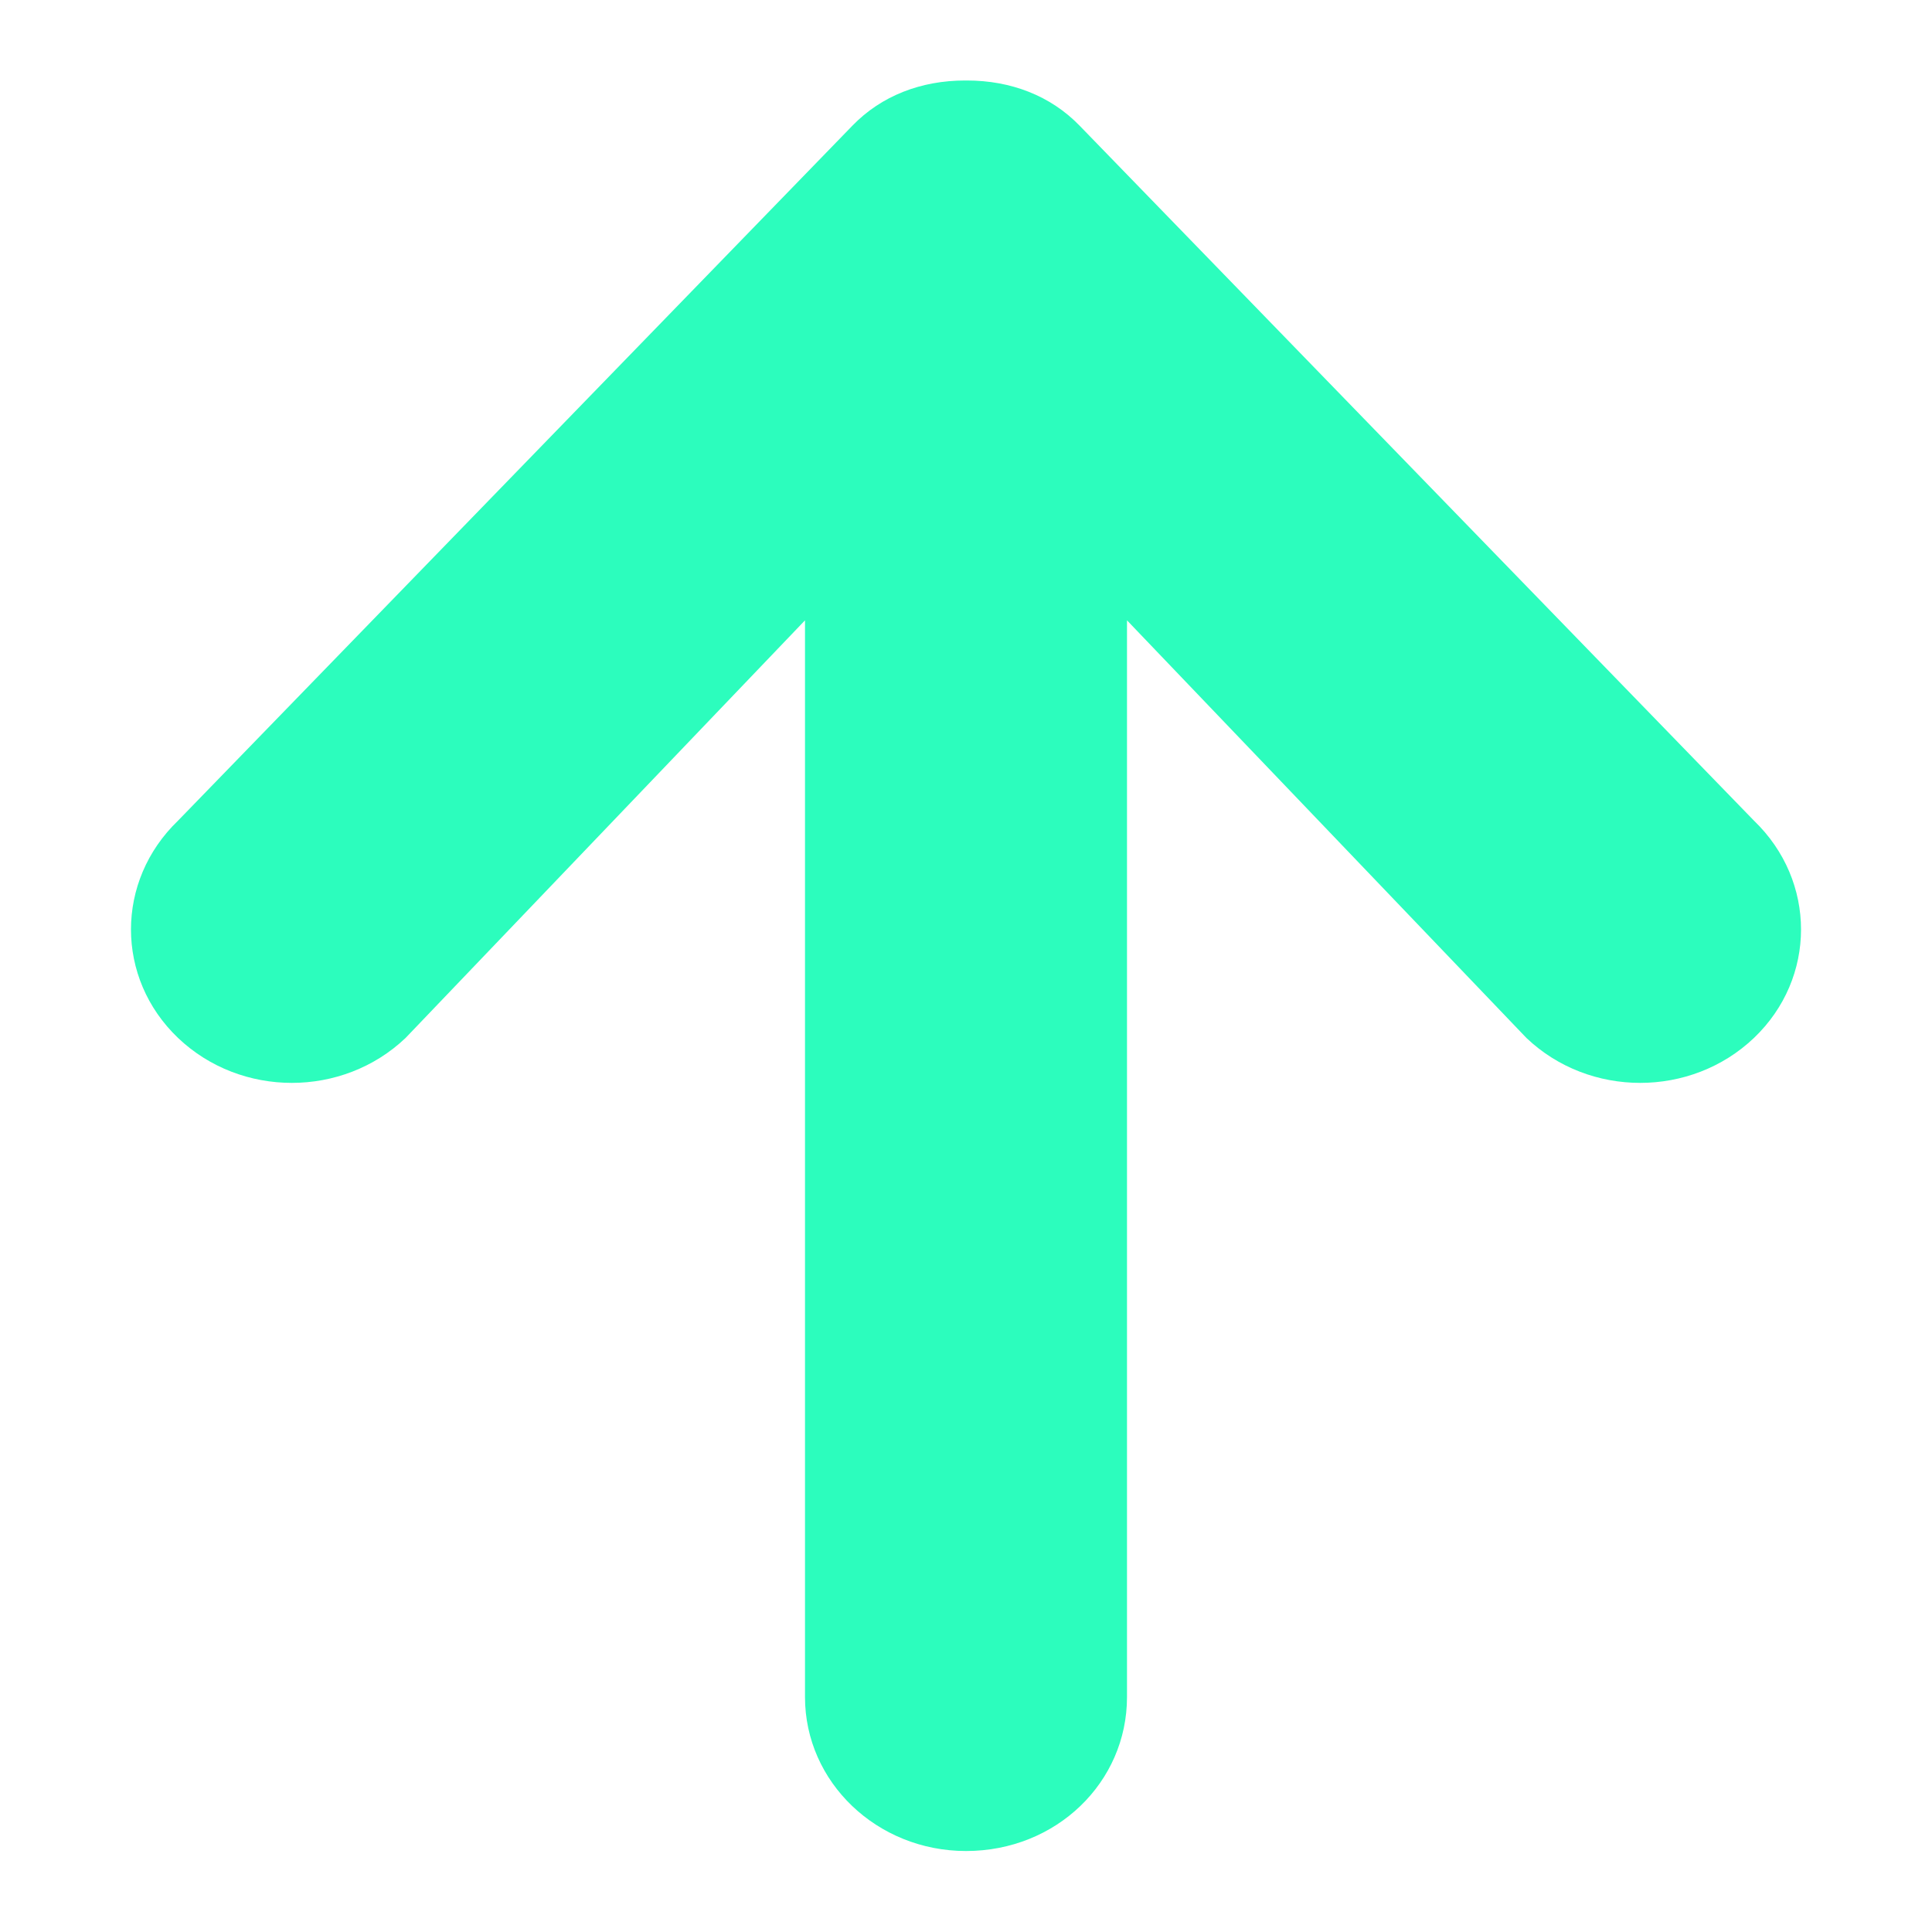 <svg width="12" height="12" viewBox="0 0 12 12" fill="none" xmlns="http://www.w3.org/2000/svg">
<path d="M10.894 5.097L6.706 0.781C6.525 0.594 6.278 0.5 6.006 0.5H5.994C5.722 0.5 5.475 0.594 5.294 0.781L1.106 5.097C0.716 5.472 0.716 6.075 1.106 6.447C1.497 6.819 2.128 6.819 2.519 6.447L5 3.853V10.541C5 11.069 5.447 11.497 6 11.497C6.562 11.497 7 11.069 7 10.541V3.853L9.481 6.447C9.872 6.819 10.503 6.819 10.894 6.447C11.284 6.075 11.284 5.472 10.894 5.097Z" fill="#2CFDBD"/>
</svg>